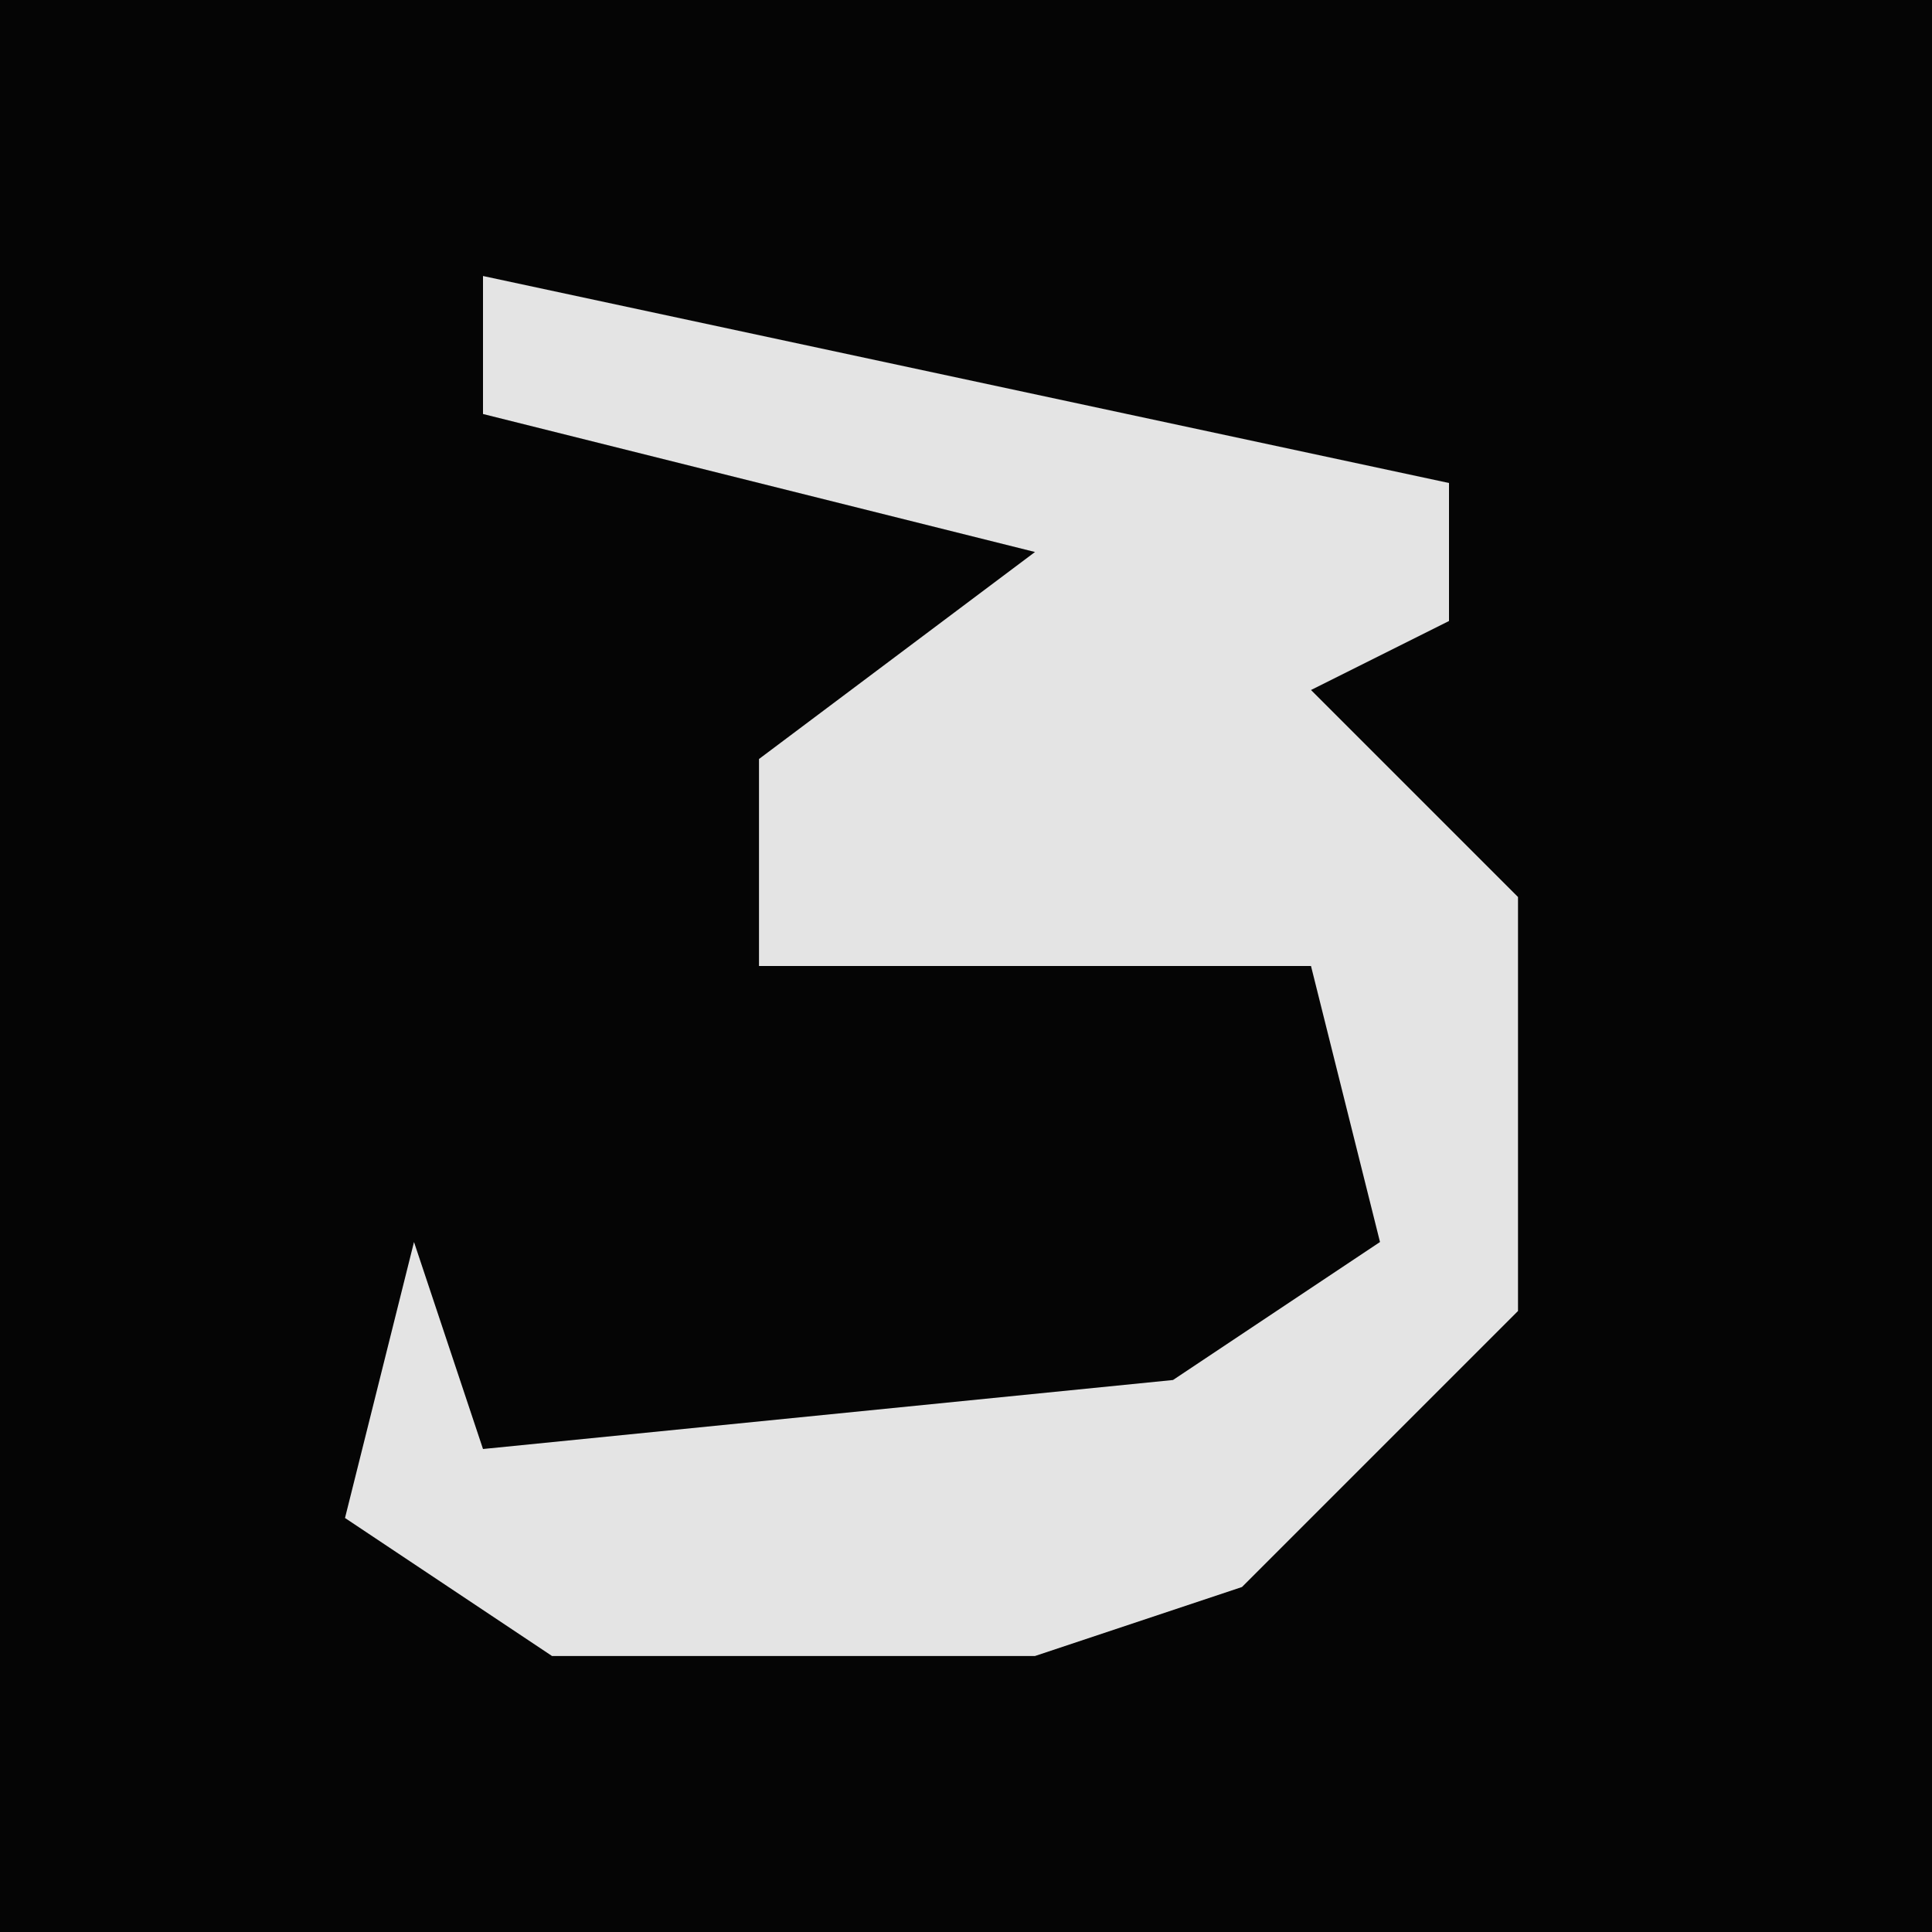<?xml version="1.0" encoding="UTF-8"?>
<svg version="1.1" xmlns="http://www.w3.org/2000/svg" width="28" height="28">
<path d="M0,0 L28,0 L28,28 L0,28 Z " fill="#050505" transform="translate(0,0)"/>
<path d="M0,0 L14,3 L14,5 L12,6 L15,9 L15,15 L11,19 L8,20 L1,20 L-2,18 L-1,14 L0,17 L10,16 L13,14 L12,10 L4,10 L4,7 L8,4 L0,2 Z " fill="#E4E4E4" transform="translate(7,4)"/>
</svg>
